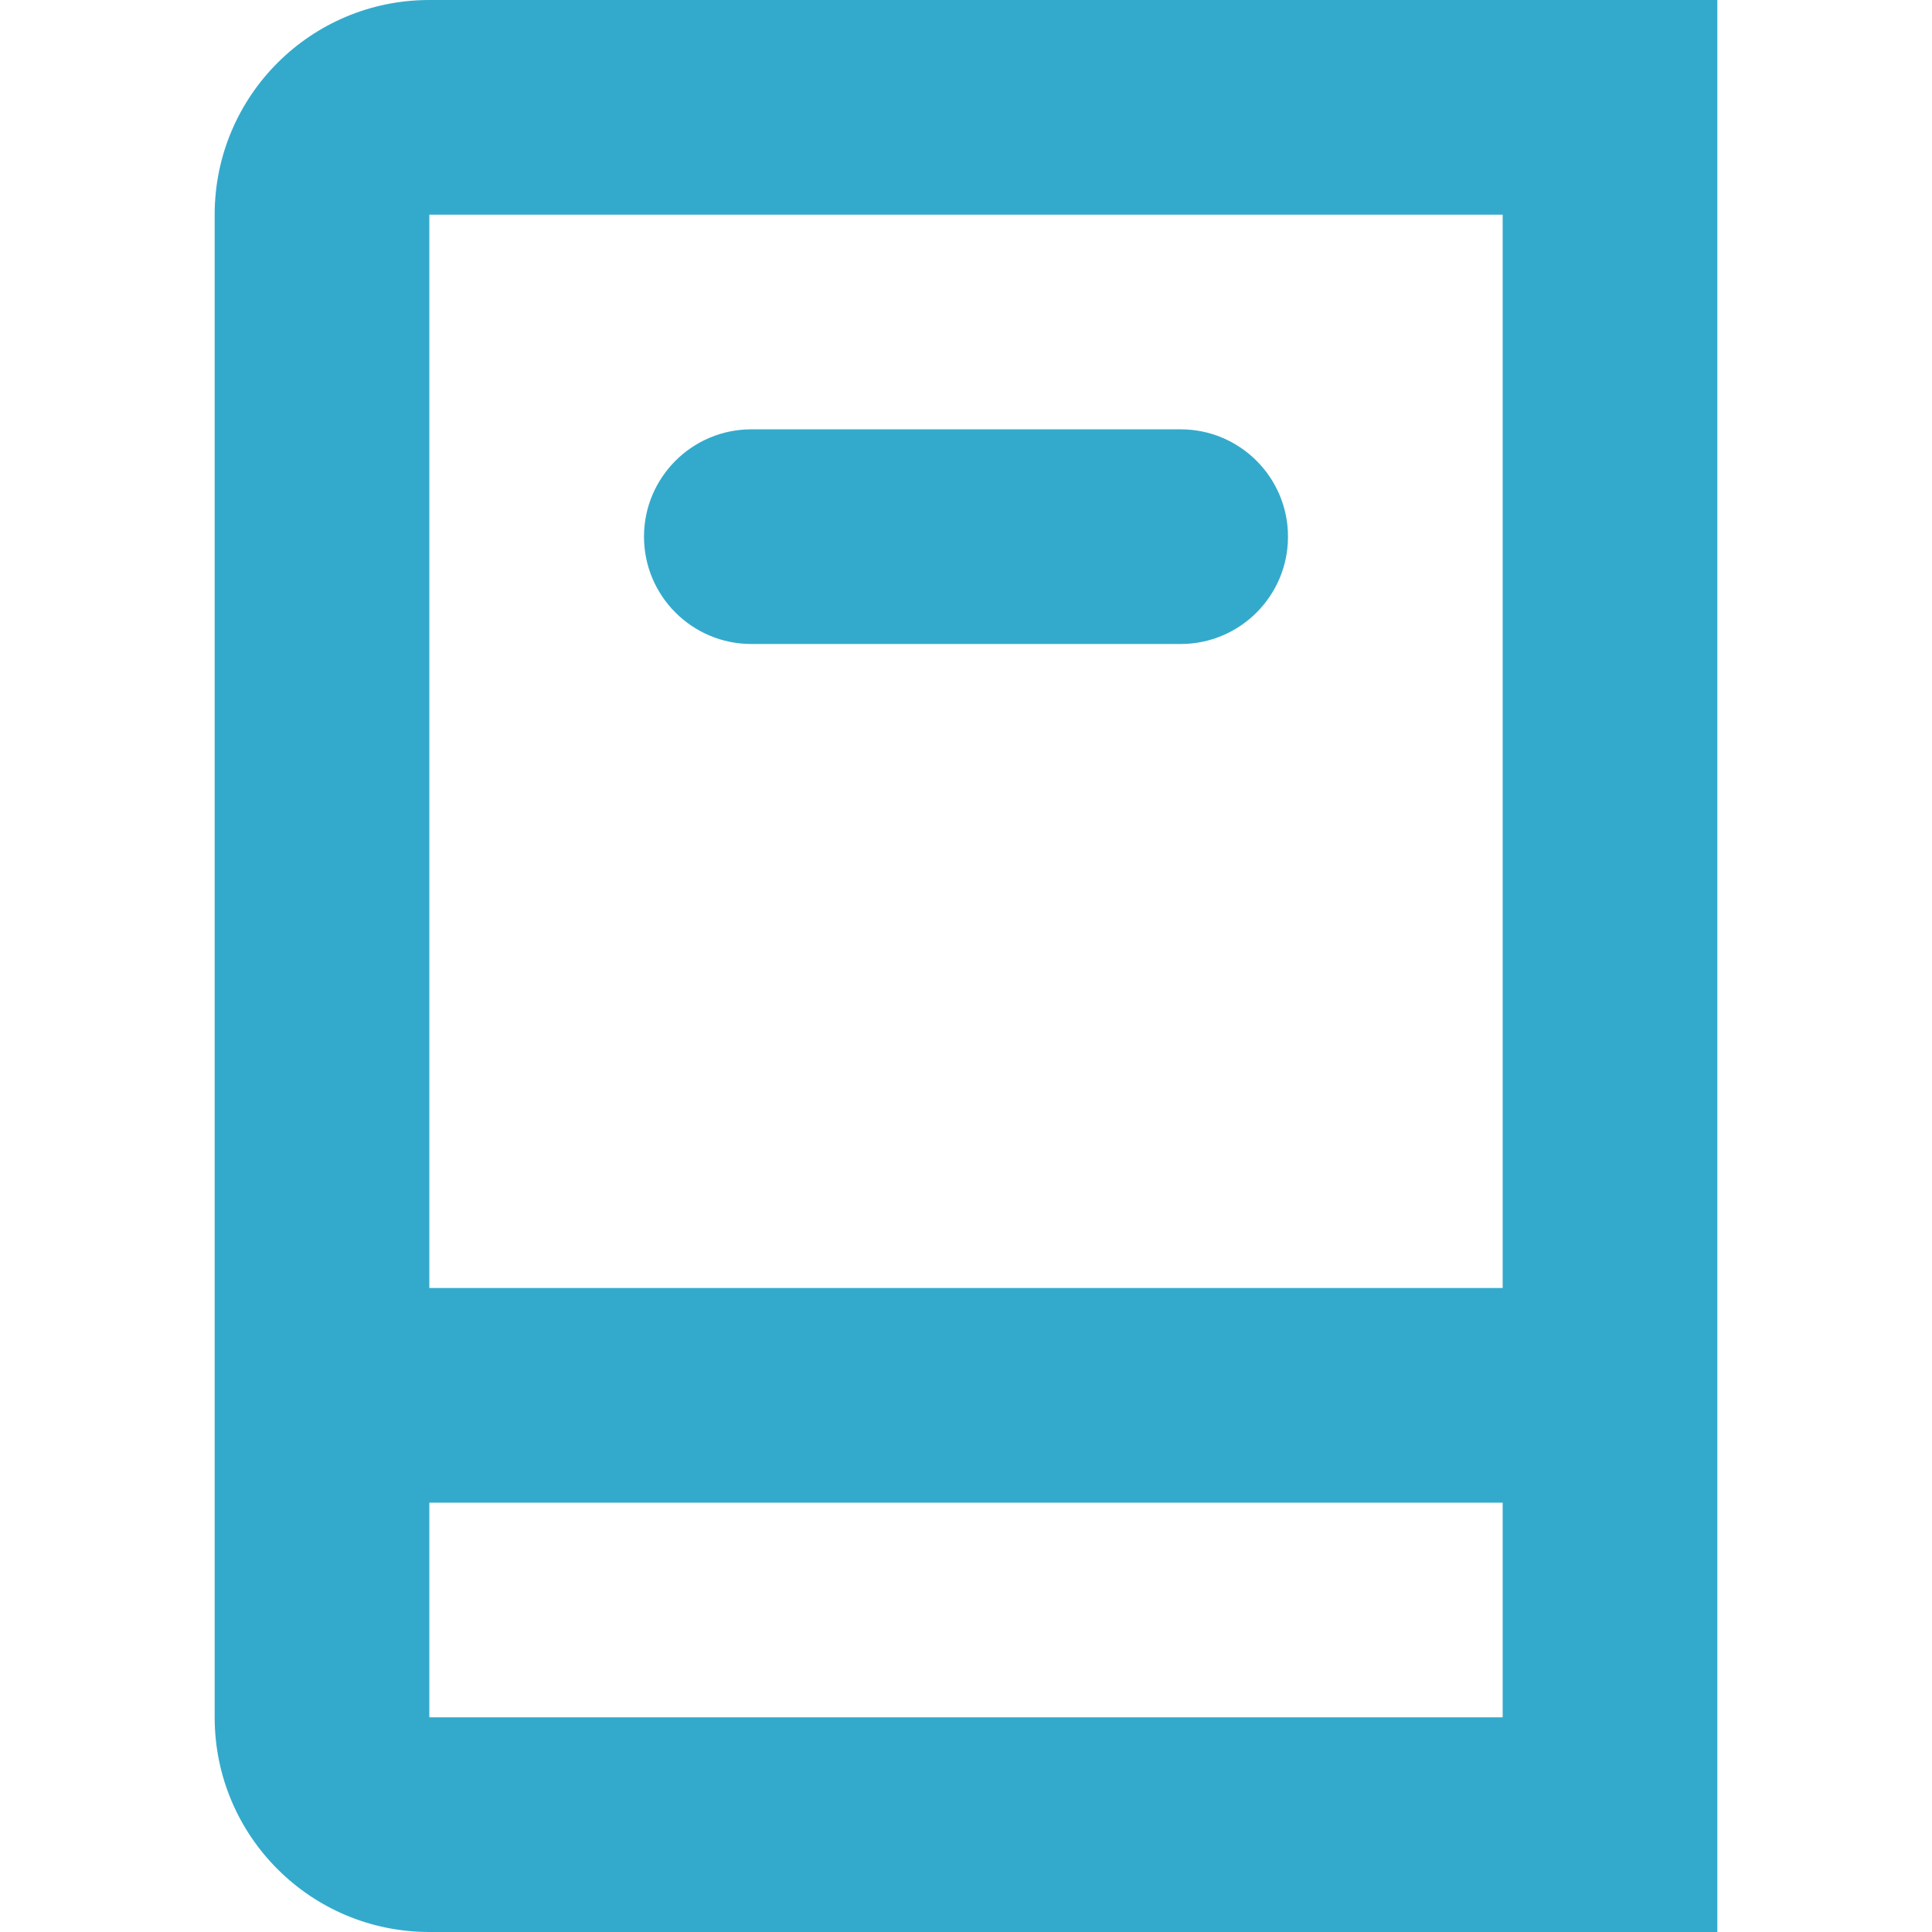 <svg xmlns="http://www.w3.org/2000/svg" width="18" height="18" viewBox="0 0 18 18">
  <title>Book</title>
  <g fill="none" fill-rule="evenodd" stroke="none" stroke-width="1">
    <path fill="#3AC" d="M4,12 L14,12 L14,2 L4,2 L4,12 Z M16,14 L16,18 L4,18 C2.895,18 2,17.105 2,16 L2,14 L2,2 C2,0.895 2.895,0 4,0 L16,0 L16,14 Z M14,14 L4,14 L4,16 L14,16 L14,14 Z M7,4 L11,4 C11.552,4 12,4.448 12,5 C12,5.552 11.552,6 11,6 L7,6 C6.448,6 6,5.552 6,5 C6,4.448 6.448,4 7,4 Z"/>
  </g>
</svg>
